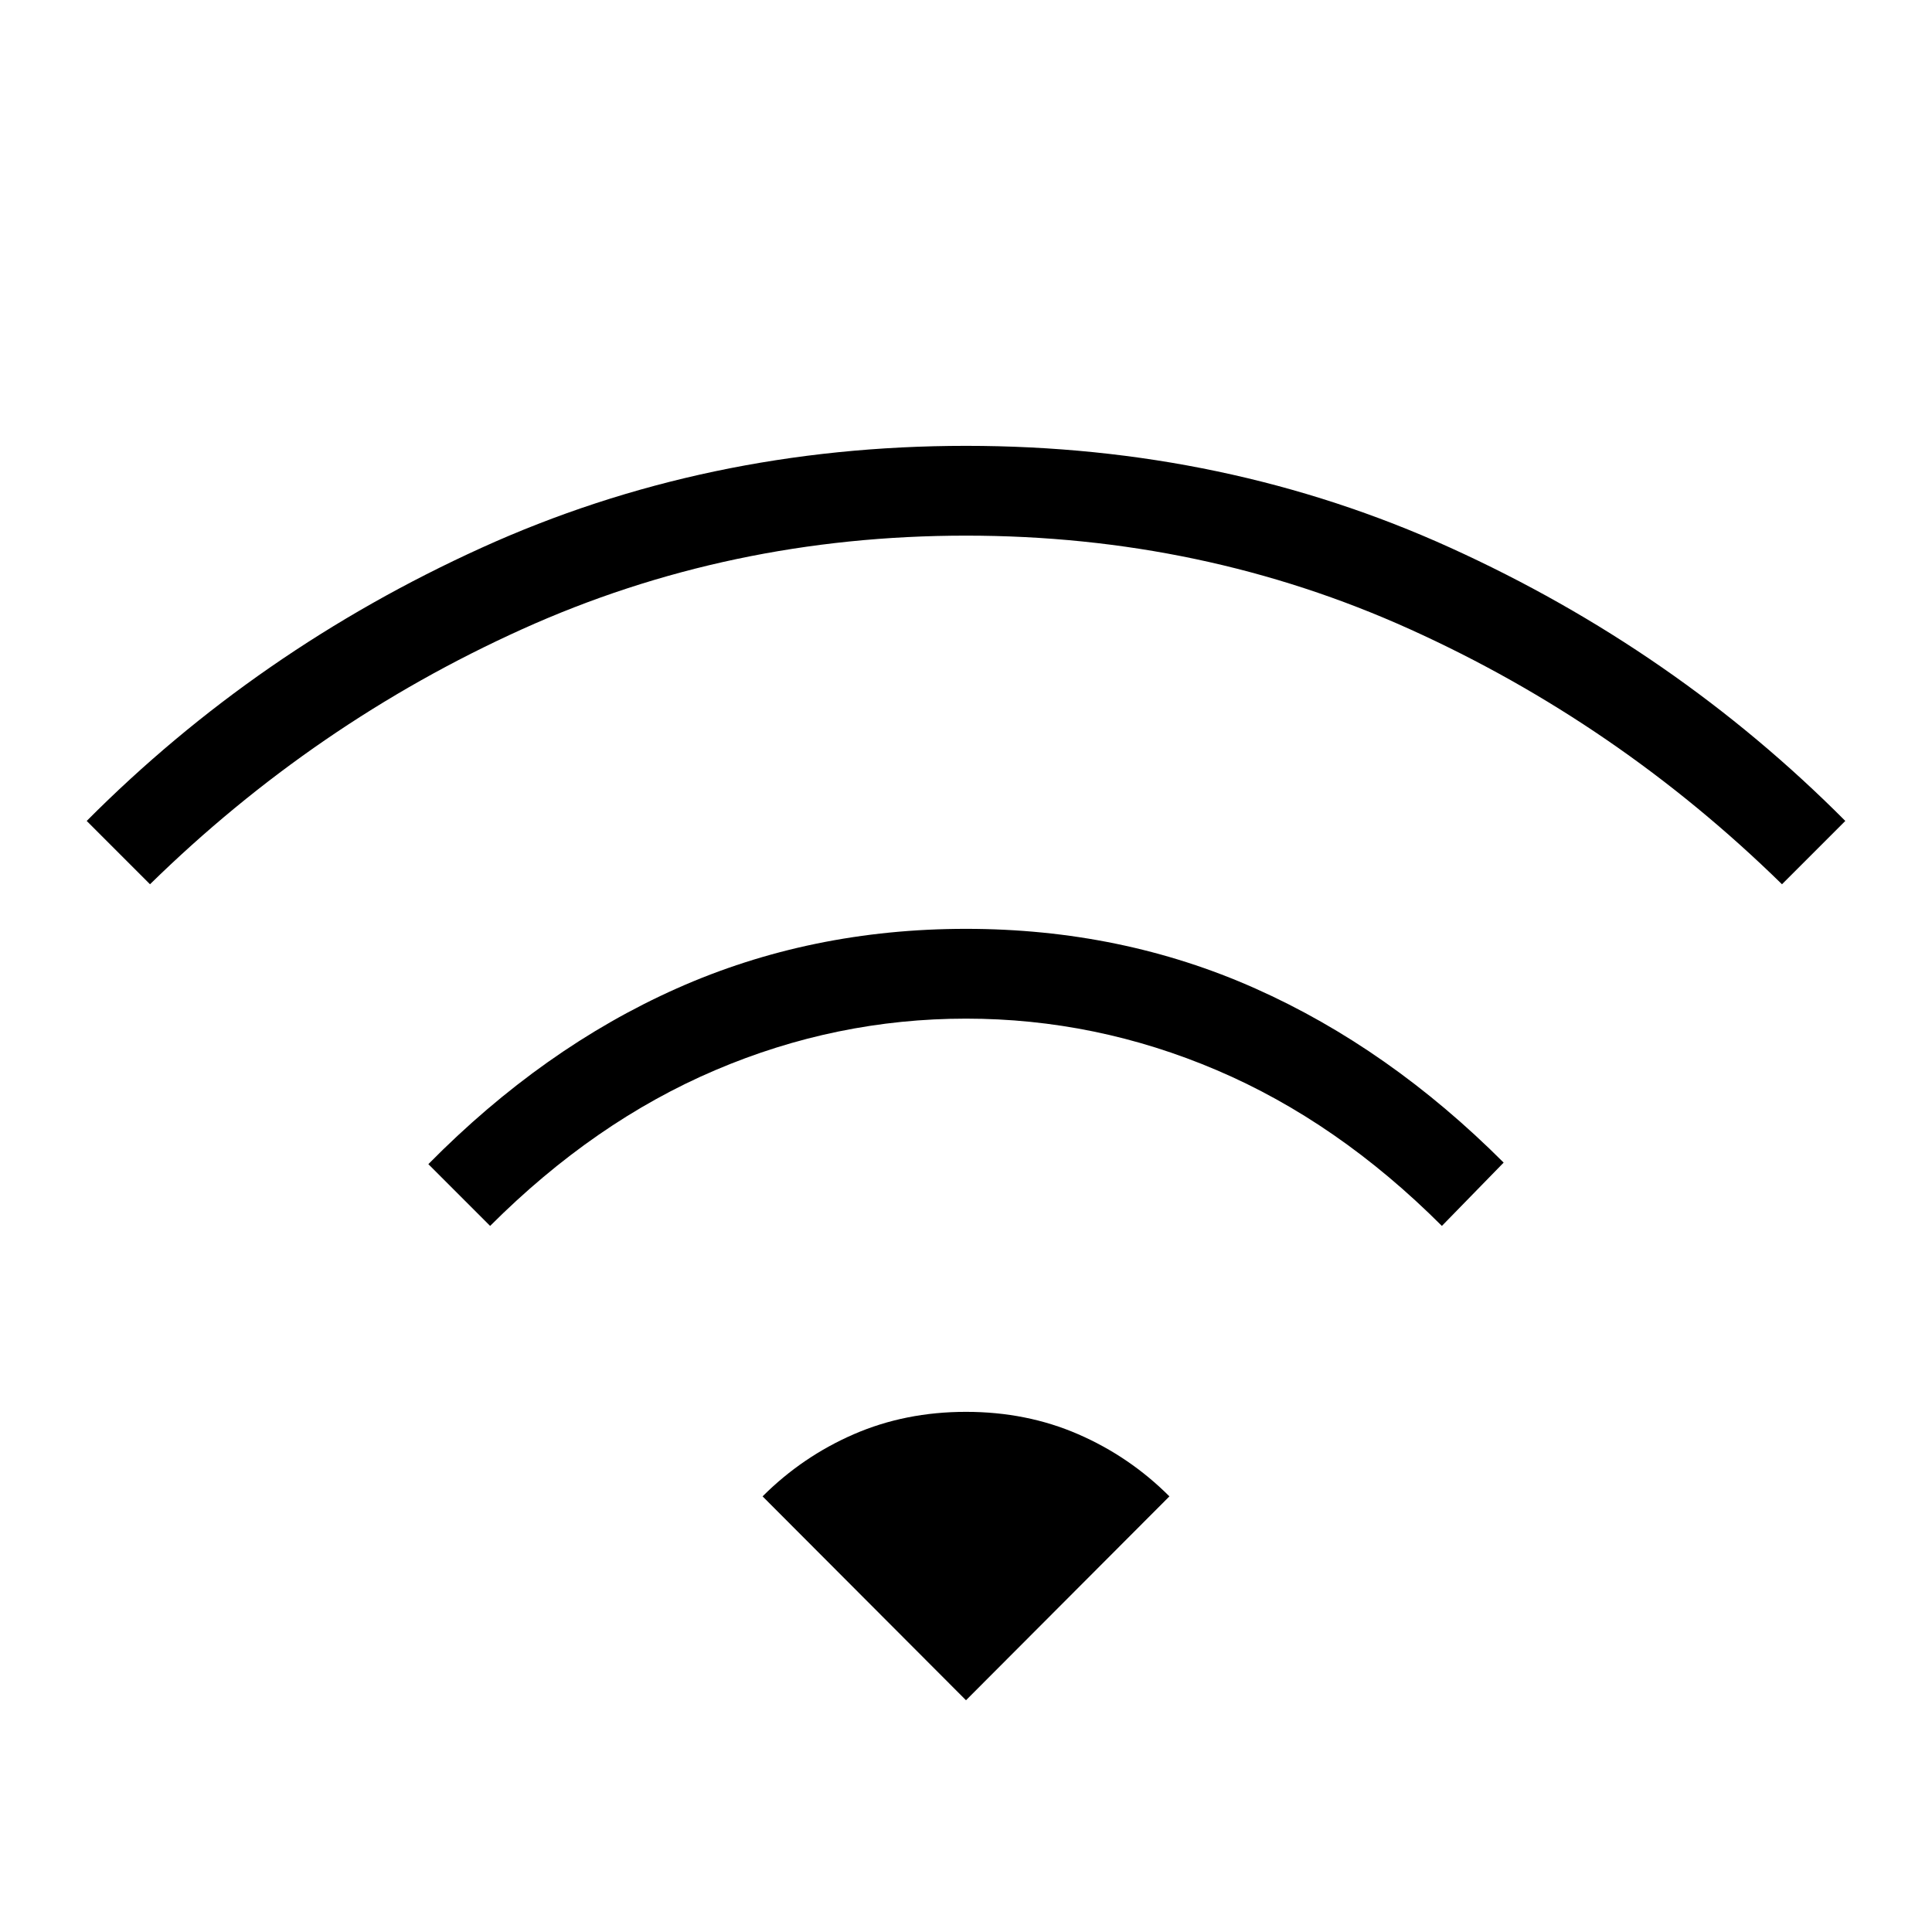 <svg xmlns="http://www.w3.org/2000/svg" width="48" height="48" viewBox="0 -960 960 960"><path d="m243.538-350.846-30.692-30.693q56.923-57.692 123.423-87.307 66.5-29.616 143.731-29.616t143.731 29.616q66.5 29.615 123.423 86.538l-30.692 31.462q-51.77-51.769-111.847-77.385Q544.538-453.846 480-453.846t-124.615 25.615q-60.077 25.616-111.847 77.385Zm-169-169.769-31.461-31.462q84.538-85 196.115-135.693Q350.769-738.462 480-738.462t240.808 50.692q111.577 50.693 196.115 135.693l-31.461 31.462q-81.847-80.154-184.808-126.693Q597.692-693.846 480-693.846t-220.654 46.538Q156.385-600.769 74.538-520.615ZM480-115.154l101.077-101.308q-19.769-19.769-45.346-30.884-25.577-11.116-55.731-11.116t-55.731 11.116q-25.577 11.115-45.346 30.884L480-115.154Z"/></svg>